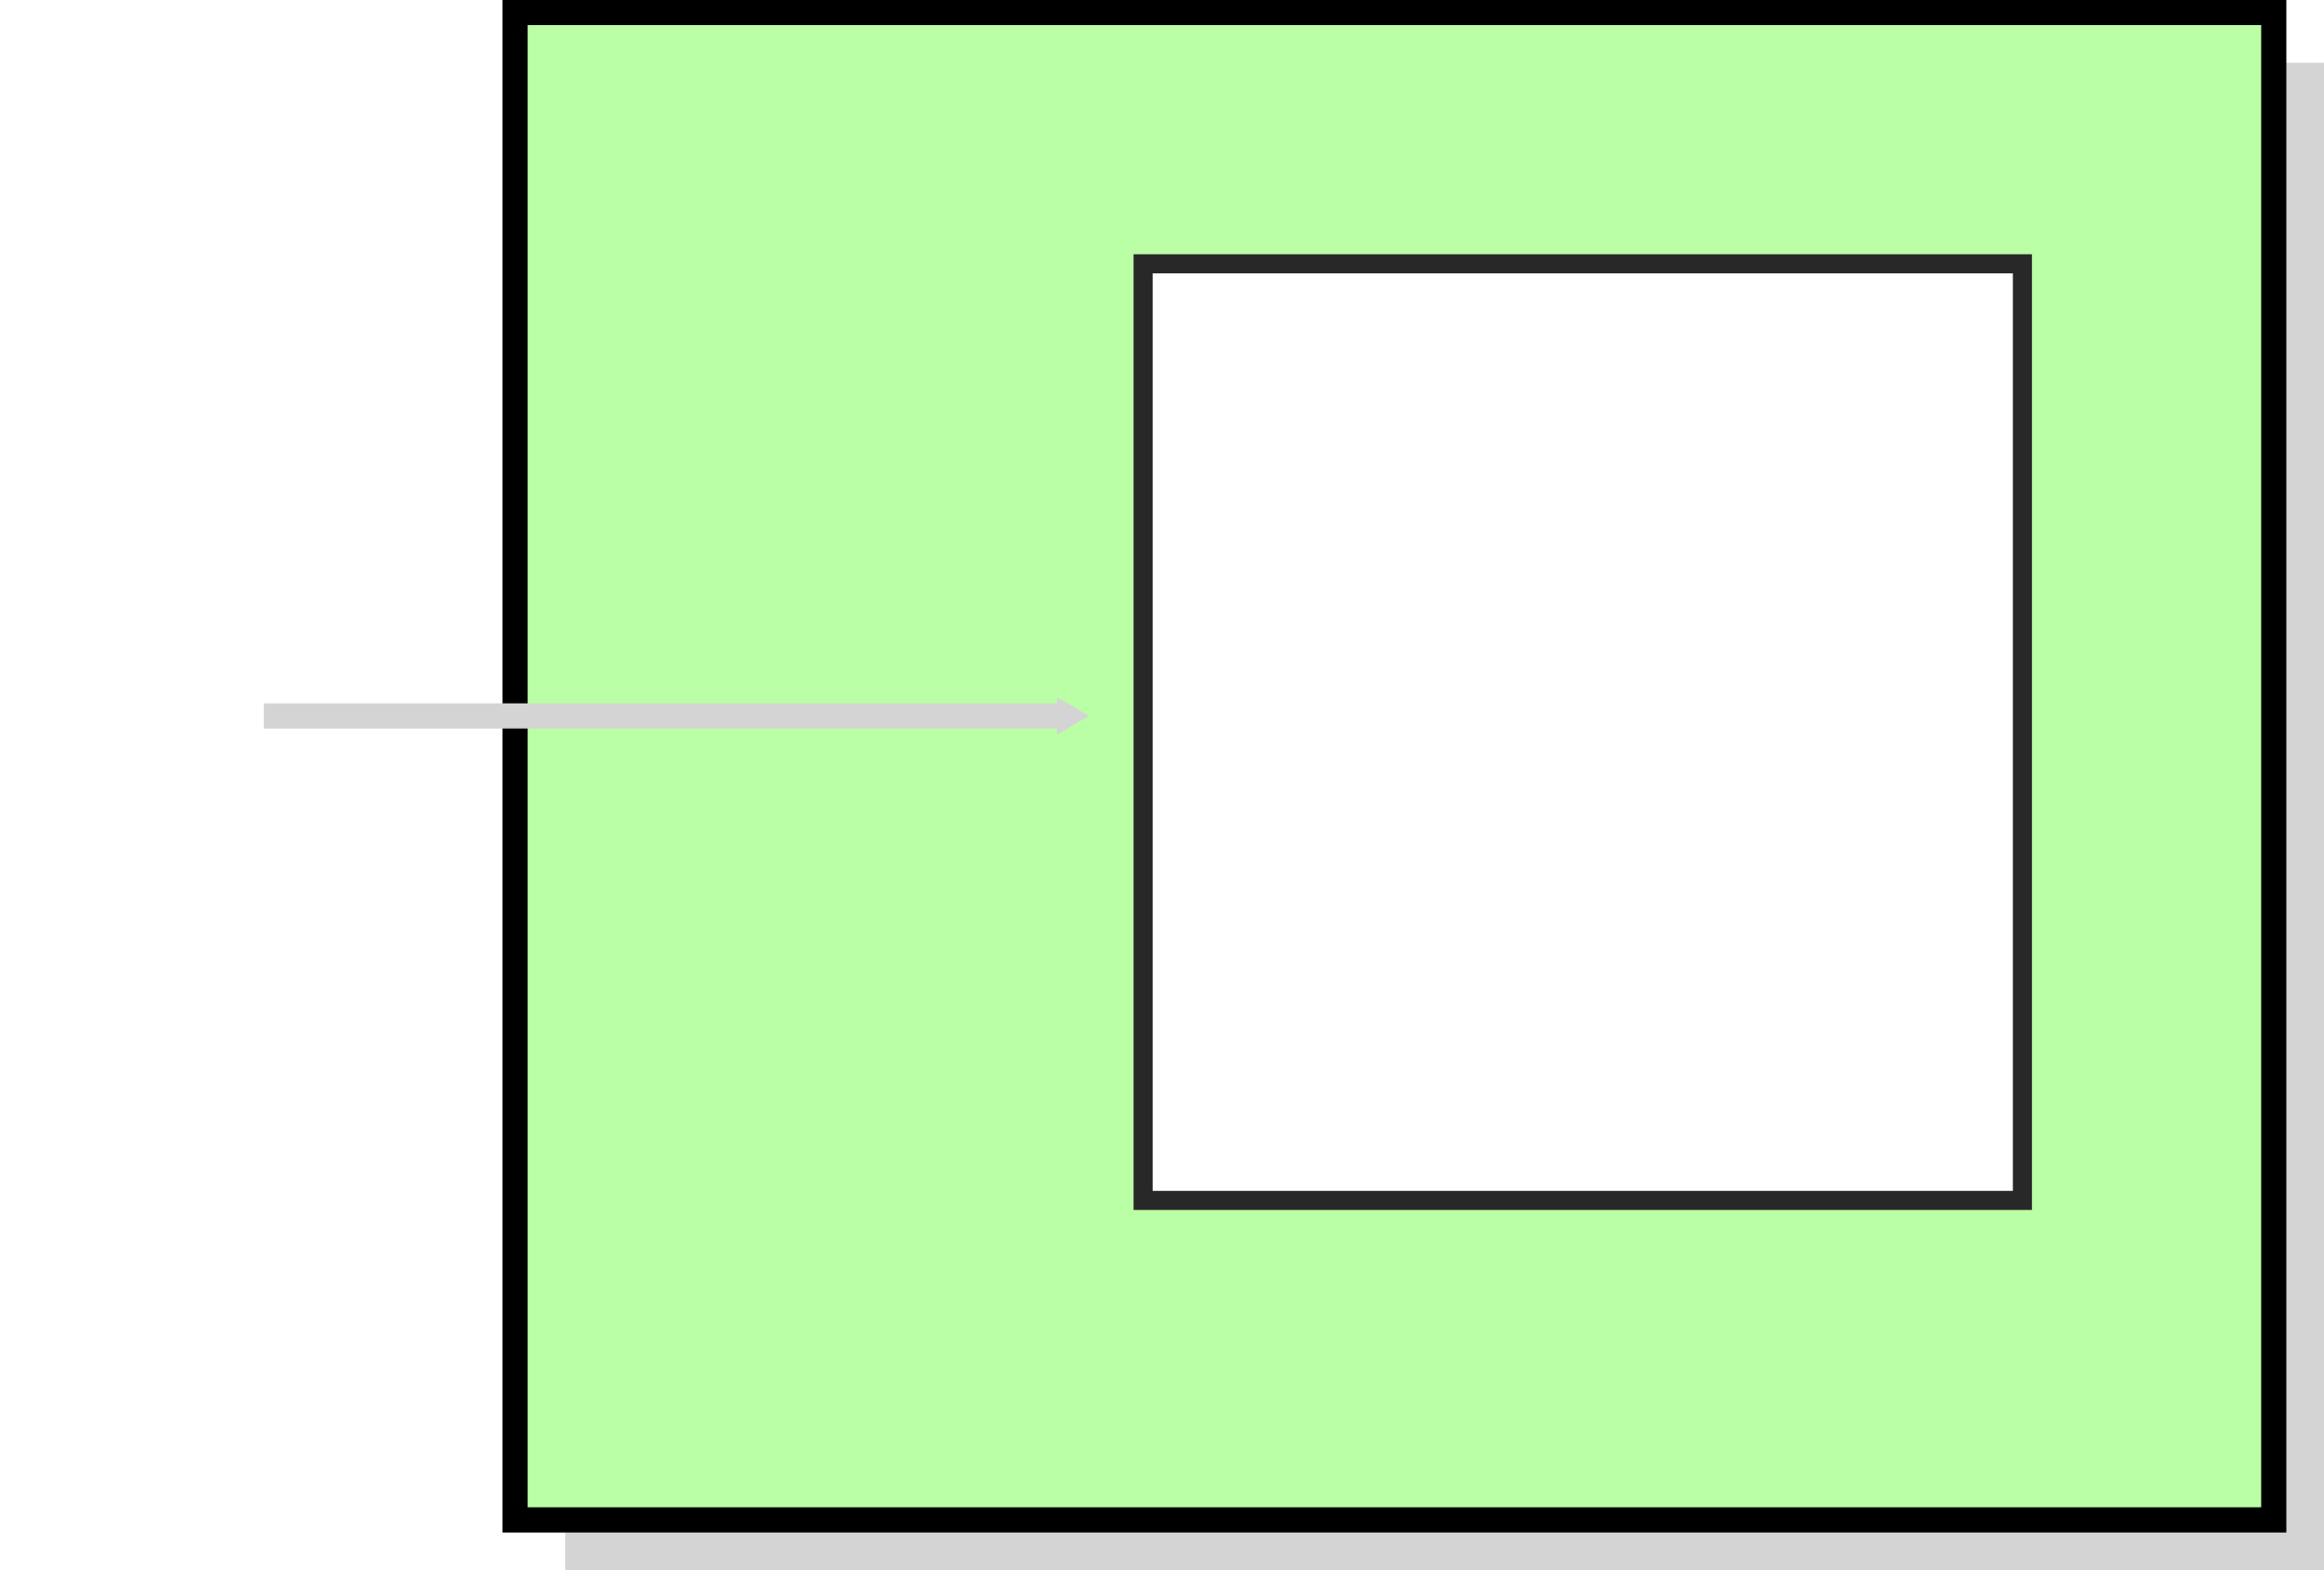 <?xml version="1.0" encoding="UTF-8" standalone="no"?>
<!-- Created with Inkscape (http://www.inkscape.org/) -->

<svg
   xmlns:dc="http://purl.org/dc/elements/1.1/"
   xmlns:cc="http://creativecommons.org/ns#"
   xmlns:rdf="http://www.w3.org/1999/02/22-rdf-syntax-ns#"
   xmlns:svg="http://www.w3.org/2000/svg"
   xmlns="http://www.w3.org/2000/svg"
   xmlns:xlink="http://www.w3.org/1999/xlink"
   xmlns:sodipodi="http://sodipodi.sourceforge.net/DTD/sodipodi-0.dtd"
   xmlns:inkscape="http://www.inkscape.org/namespaces/inkscape"
   width="24.474mm"
   height="16.536mm"
   viewBox="0 0 24.474 16.536"
   version="1.1"
   id="svg1557"
   inkscape:version="0.92.5 (2060ec1f9f, 2020-04-08)"
   sodipodi:docname="message-endpoint.svg">
  <defs
     id="defs1551">
    <marker
       inkscape:stockid="DiamondSstart"
       orient="auto"
       refY="0.0"
       refX="0.0"
       id="DiamondSstart"
       style="overflow:visible"
       inkscape:isstock="true">
      <path
         id="path6247"
         d="M 0,-7.071 L -7.071,0 L 0,7.071 L 7.071,0 L 0,-7.071 z "
         style="fill-rule:evenodd;stroke:#d4d4d4;stroke-width:1pt;stroke-opacity:1;fill:#d4d4d4;fill-opacity:1"
         transform="scale(0.2) translate(6,0)" />
    </marker>
    <marker
       inkscape:stockid="Arrow2Mend"
       orient="auto"
       refY="0.0"
       refX="0.0"
       id="marker17271"
       style="overflow:visible;"
       inkscape:isstock="true">
      <path
         id="path17269"
         style="fill-rule:evenodd;stroke-width:0.625;stroke-linejoin:round;stroke:#d4d4d4;stroke-opacity:1;fill:#d4d4d4;fill-opacity:1"
         d="M 8.719,4.034 L -2.207,0.016 L 8.719,-4.002 C 6.973,-1.63 6.983,1.616 8.719,4.034 z "
         transform="scale(0.6) rotate(180) translate(0,0)" />
    </marker>
    <marker
       inkscape:stockid="Arrow2Mend"
       orient="auto"
       refY="0.0"
       refX="0.0"
       id="Arrow2Mend"
       style="overflow:visible;"
       inkscape:isstock="true">
      <path
         id="path6180"
         style="fill-rule:evenodd;stroke-width:0.625;stroke-linejoin:round;stroke:#d4d4d4;stroke-opacity:1;fill:#d4d4d4;fill-opacity:1"
         d="M 8.719,4.034 L -2.207,0.016 L 8.719,-4.002 C 6.973,-1.63 6.983,1.616 8.719,4.034 z "
         transform="scale(0.6) rotate(180) translate(0,0)" />
    </marker>
    <marker
       inkscape:isstock="true"
       style="overflow:visible"
       id="marker16724"
       refX="0.0"
       refY="0.0"
       orient="auto"
       inkscape:stockid="DotM">
      <path
         transform="scale(0.4) translate(7.4, 1)"
         style="fill-rule:evenodd;stroke:#000000;stroke-width:1pt;stroke-opacity:1;fill:#000000;fill-opacity:1"
         d="M -2.5,-1.0 C -2.5,1.76 -4.74,4.0 -7.5,4.0 C -10.26,4.0 -12.5,1.76 -12.5,-1.0 C -12.5,-3.76 -10.26,-6.0 -7.5,-6.0 C -4.74,-6.0 -2.5,-3.76 -2.5,-1.0 z "
         id="path16722" />
    </marker>
    <marker
       inkscape:isstock="true"
       style="overflow:visible"
       id="marker16684"
       refX="0.0"
       refY="0.0"
       orient="auto"
       inkscape:stockid="DotM">
      <path
         transform="scale(0.4) translate(7.4, 1)"
         style="fill-rule:evenodd;stroke:#000000;stroke-width:1pt;stroke-opacity:1;fill:#000000;fill-opacity:1"
         d="M -2.5,-1.0 C -2.5,1.76 -4.74,4.0 -7.5,4.0 C -10.26,4.0 -12.5,1.76 -12.5,-1.0 C -12.5,-3.76 -10.26,-6.0 -7.5,-6.0 C -4.74,-6.0 -2.5,-3.76 -2.5,-1.0 z "
         id="path16682" />
    </marker>
    <marker
       inkscape:stockid="DotM"
       orient="auto"
       refY="0.0"
       refX="0.0"
       id="DotM"
       style="overflow:visible"
       inkscape:isstock="true">
      <path
         id="path6217"
         d="M -2.5,-1.0 C -2.5,1.76 -4.74,4.0 -7.5,4.0 C -10.26,4.0 -12.5,1.76 -12.5,-1.0 C -12.5,-3.76 -10.26,-6.0 -7.5,-6.0 C -4.74,-6.0 -2.5,-3.76 -2.5,-1.0 z "
         style="fill-rule:evenodd;stroke:#000000;stroke-width:1pt;stroke-opacity:1;fill:#000000;fill-opacity:1"
         transform="scale(0.4) translate(7.4, 1)" />
    </marker>
    <linearGradient
       inkscape:collect="always"
       id="linearGradient6587">
      <stop
         style="stop-color:#fffcff;stop-opacity:1"
         offset="0"
         id="stop6583" />
      <stop
         style="stop-color:#c8c8c8;stop-opacity:1"
         offset="1"
         id="stop6585" />
    </linearGradient>
    <marker
       inkscape:stockid="TriangleOutM"
       orient="auto"
       refY="0"
       refX="0"
       id="TriangleOutM"
       style="overflow:visible"
       inkscape:isstock="true">
      <path
         id="path6298"
         d="M 5.77,0 -2.88,5 V -5 Z"
         style="fill:#d4d4d4;fill-opacity:1;fill-rule:evenodd;stroke:#d4d4d4;stroke-width:1pt;stroke-opacity:1"
         transform="scale(0.4)"
         inkscape:connector-curvature="0" />
    </marker>
    <marker
       inkscape:stockid="Arrow1Lend"
       orient="auto"
       refY="0"
       refX="0"
       id="Arrow1Lend"
       style="overflow:visible"
       inkscape:isstock="true">
      <path
         id="path6156"
         d="M 0,0 5,-5 -12.5,0 5,5 Z"
         style="fill:#000000;fill-opacity:1;fill-rule:evenodd;stroke:#000000;stroke-width:1pt;stroke-opacity:1"
         transform="matrix(-0.8,0,0,-0.8,-10,0)"
         inkscape:connector-curvature="0" />
    </marker>
    <linearGradient
       inkscape:collect="always"
       xlink:href="#linearGradient6587"
       id="linearGradient6589"
       x1="58.076"
       y1="125.021"
       x2="66.278"
       y2="125.021"
       gradientUnits="userSpaceOnUse"
       spreadMethod="pad" />
    <linearGradient
       inkscape:collect="always"
       xlink:href="#linearGradient6587"
       id="linearGradient9187"
       gradientUnits="userSpaceOnUse"
       x1="58.076"
       y1="125.021"
       x2="66.278"
       y2="125.021"
       spreadMethod="pad" />
    <linearGradient
       inkscape:collect="always"
       xlink:href="#linearGradient6587"
       id="linearGradient15945"
       gradientUnits="userSpaceOnUse"
       x1="58.076"
       y1="125.021"
       x2="66.278"
       y2="125.021"
       spreadMethod="pad" />
    <linearGradient
       inkscape:collect="always"
       xlink:href="#linearGradient6587"
       id="linearGradient15947"
       gradientUnits="userSpaceOnUse"
       x1="58.076"
       y1="125.021"
       x2="66.278"
       y2="125.021"
       spreadMethod="pad" />
  </defs>
  <sodipodi:namedview
     id="base"
     pagecolor="#ffffff"
     bordercolor="#666666"
     borderopacity="1.0"
     inkscape:pageopacity="0.0"
     inkscape:pageshadow="2"
     inkscape:zoom="11.2"
     inkscape:cx="45.173695"
     inkscape:cy="14.575403"
     inkscape:document-units="mm"
     inkscape:current-layer="g15938"
     showgrid="true"
     inkscape:window-width="1920"
     inkscape:window-height="2096"
     inkscape:window-x="0"
     inkscape:window-y="27"
     inkscape:window-maximized="0">
    <inkscape:grid
       type="xygrid"
       id="grid2108"
       originx="-77.92"
       originy="-138.377" />
  </sodipodi:namedview>
  <g
     inkscape:label="Ebene 1"
     inkscape:groupmode="layer"
     id="layer1"
     transform="translate(-77.92,-142.086)">
    <g
       id="g6147"
       transform="rotate(90,38.365,130.312)"
       style="fill:url(#linearGradient6589);fill-opacity:1;stroke:#000000;stroke-opacity:1">
      <g
         id="g9185"
         style="fill:url(#linearGradient9187)">
        <g
           id="g17194">
          <g
             style="fill:url(#linearGradient15947)"
             id="g15943">
            <g
               style="fill:url(#linearGradient15945)"
               id="g15938">
              <rect
                 style="opacity:1;vector-effect:none;fill:#d4d4d4;fill-opacity:1;stroke:none;stroke-width:0.233;stroke-linecap:butt;stroke-linejoin:miter;stroke-miterlimit:4;stroke-dasharray:none;stroke-dashoffset:0;stroke-opacity:1"
                 id="rect6665-5"
                 width="18.521"
                 height="15.875"
                 x="-84.804"
                 y="50.8"
                 transform="rotate(-90)" />
              <rect
                 style="opacity:1;vector-effect:none;fill:#baffa5;fill-opacity:1;stroke:#000000;stroke-width:0.265;stroke-linecap:butt;stroke-linejoin:miter;stroke-miterlimit:4;stroke-dasharray:none;stroke-dashoffset:0;stroke-opacity:1"
                 id="rect6665"
                 width="18.521"
                 height="15.875"
                 x="-85.333"
                 y="50.271"
                 transform="rotate(-90)" />
              <path
                 style="fill:#d4d4d4;fill-opacity:1;stroke:#d4d4d4;stroke-width:0.265;stroke-linecap:butt;stroke-linejoin:miter;stroke-miterlimit:4;stroke-dasharray:none;stroke-opacity:1;marker-end:url(#TriangleOutM)"
                 d="M 57.679,87.979 V 79.513"
                 id="path17215"
                 inkscape:connector-curvature="0" />
            </g>
          </g>
          <rect
             transform="rotate(-90)"
             y="52.917"
             x="-78.719"
             height="9.864"
             width="9.26"
             id="rect17165-7"
             style="opacity:1;vector-effect:none;fill:#ffffff;fill-opacity:1;stroke:#282828;stroke-width:0.201;stroke-linecap:butt;stroke-linejoin:miter;stroke-miterlimit:4;stroke-dasharray:none;stroke-dashoffset:0;stroke-opacity:1" />
        </g>
      </g>
    </g>
  </g>
</svg>
